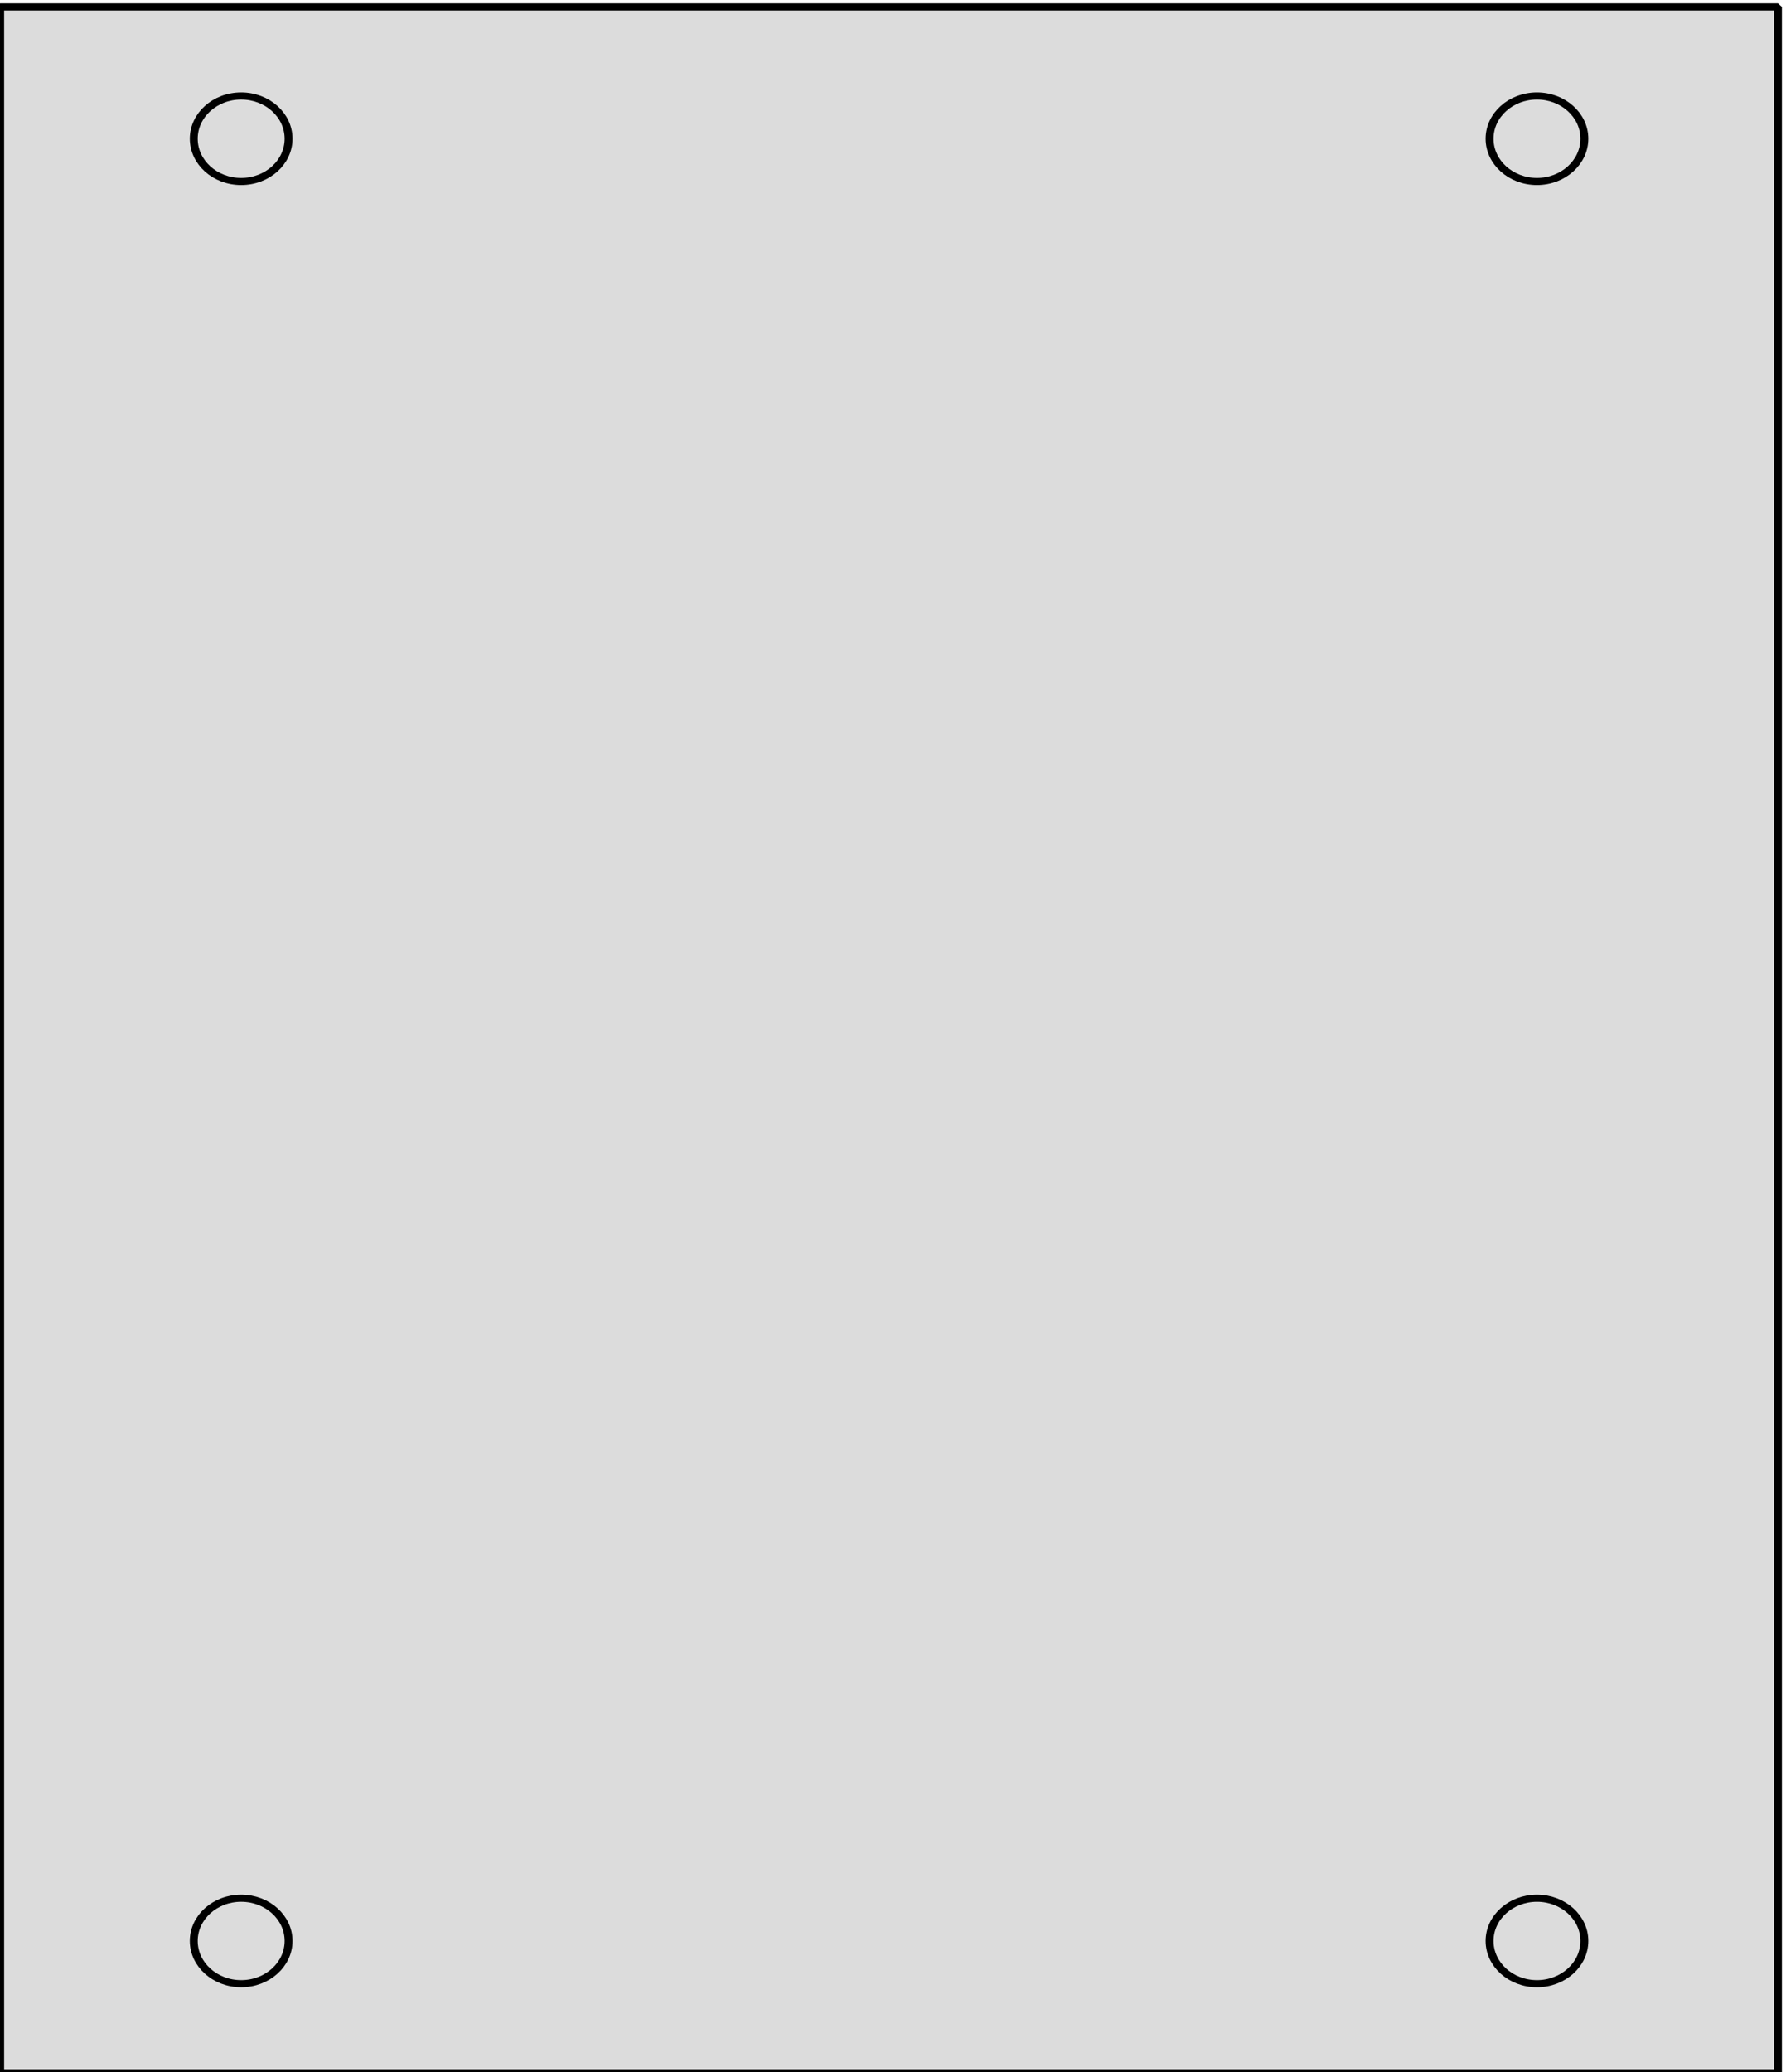 <?xml version="1.0" encoding="UTF-8" standalone="no"?>
<svg
   xmlns:dc="http://purl.org/dc/elements/1.1/"
   xmlns:cc="http://creativecommons.org/ns#"
   xmlns:rdf="http://www.w3.org/1999/02/22-rdf-syntax-ns#"
   xmlns:svg="http://www.w3.org/2000/svg"
   xmlns="http://www.w3.org/2000/svg"
   xmlns:sodipodi="http://sodipodi.sourceforge.net/DTD/sodipodi-0.dtd"
   xmlns:inkscape="http://www.inkscape.org/namespaces/inkscape"
   id="svg2"
   height="290"
   viewBox="0 0 250 290"
   width="250"
   version="1.1"
   sodipodi:docname="NH2_TrimCoverSingleClosed_updated.svg"
   inkscape:version="0.92.3 (2405546, 2018-03-11)">
  <defs
     id="defs7" />
  <sodipodi:namedview
     pagecolor="#ffffff"
     bordercolor="#666666"
     borderopacity="1"
     objecttolerance="10"
     gridtolerance="10"
     guidetolerance="10"
     inkscape:pageopacity="0"
     inkscape:pageshadow="2"
     inkscape:window-width="1366"
     inkscape:window-height="705"
     id="namedview5"
     showgrid="false"
     inkscape:zoom="0.8137931"
     inkscape:cx="-40.487288"
     inkscape:cy="145"
     inkscape:window-x="-8"
     inkscape:window-y="-8"
     inkscape:window-maximized="1"
     inkscape:current-layer="svg2" />
  <g
     id="layer1"
     transform="matrix(1.106,0,0,0.997,0.025,0.973)">
    <path
       id="trimCoverSingle"
       d="m 36.5,271.5 c 0,3.31 -2.686,6 -6,6 -3.314,0 -6,-2.69 -6,-6 0,-3.31 2.686,-6 6,-6 3.314,0 6,2.69 6,6 z m 0,-253 c 0,3.314 -2.686,6 -6,6 -3.314,0 -6,-2.686 -6,-6 0,-3.314 2.686,-6 6,-6 3.314,0 6,2.686 6,6 z m 164,253 c 0,3.31 -2.69,6 -6,6 -3.31,0 -6,-2.69 -6,-6 0,-3.31 2.69,-6 6,-6 3.31,0 6,2.69 6,6 z m 0,-253 c 0,3.314 -2.69,6 -6,6 -3.31,0 -6,-2.686 -6,-6 0,-3.314 2.69,-6 6,-6 3.31,0 6,2.686 6,6 z M 0,0 H 225 V 290 H 0 Z"
       inkscape:connector-curvature="0"
       style="fill:#dcdcdc;stroke:#000000;stroke-linejoin:bevel" />
  </g>
</svg>

